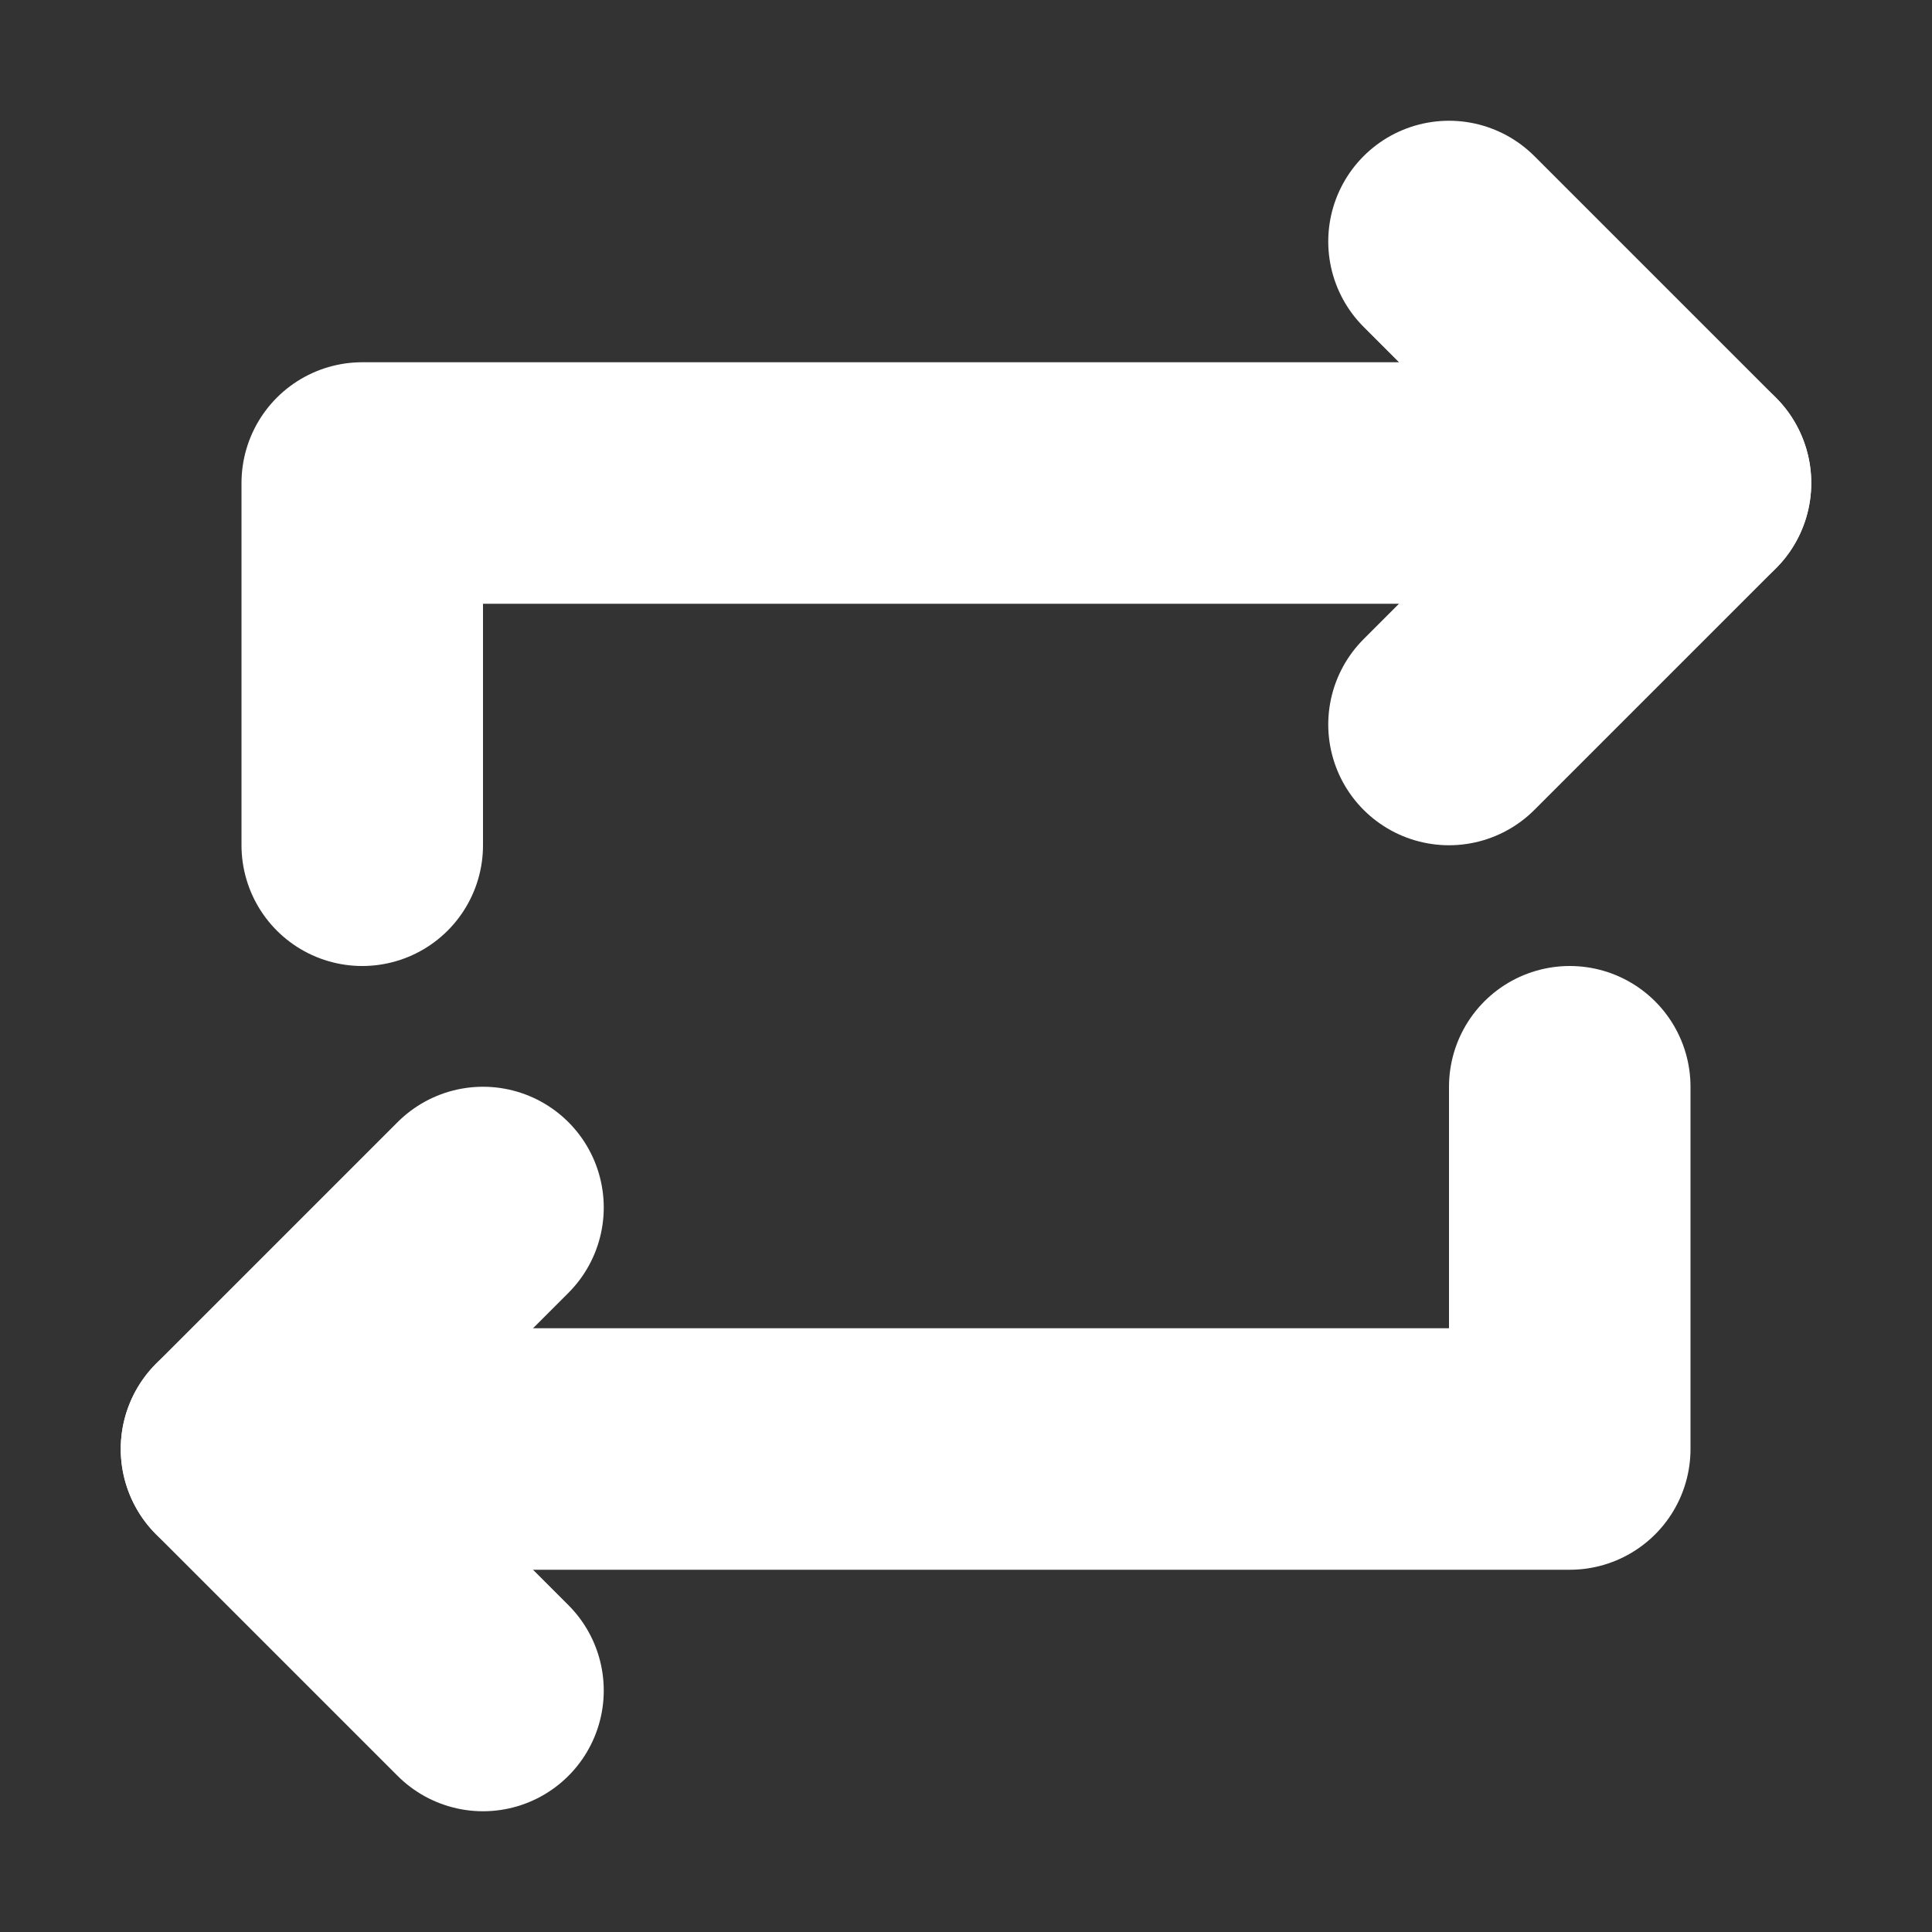 <?xml version="1.0" encoding="UTF-8"?>
<svg xmlns="http://www.w3.org/2000/svg" width="16" height="16">
  <rect width="100%" height="100%" fill="#333333" stroke="none"/>
  <g stroke="white">
    <polyline points="3,7 3,4 14,4" fill="none" stroke-width="2"
              stroke-linecap="round" stroke-linejoin="round" />
    <polyline points="12,2 14,4 12,6" fill="none" stroke-width="2"
              stroke-linecap="round" stroke-linejoin="round" />
    <polyline points="13,9 13,12 2,12" fill="none" stroke-width="2"
              stroke-linecap="round" stroke-linejoin="round" />
    <polyline points="4,10 2,12 4,14" fill="none" stroke-width="2"
              stroke-linecap="round" stroke-linejoin="round" />
  </g>
</svg>
